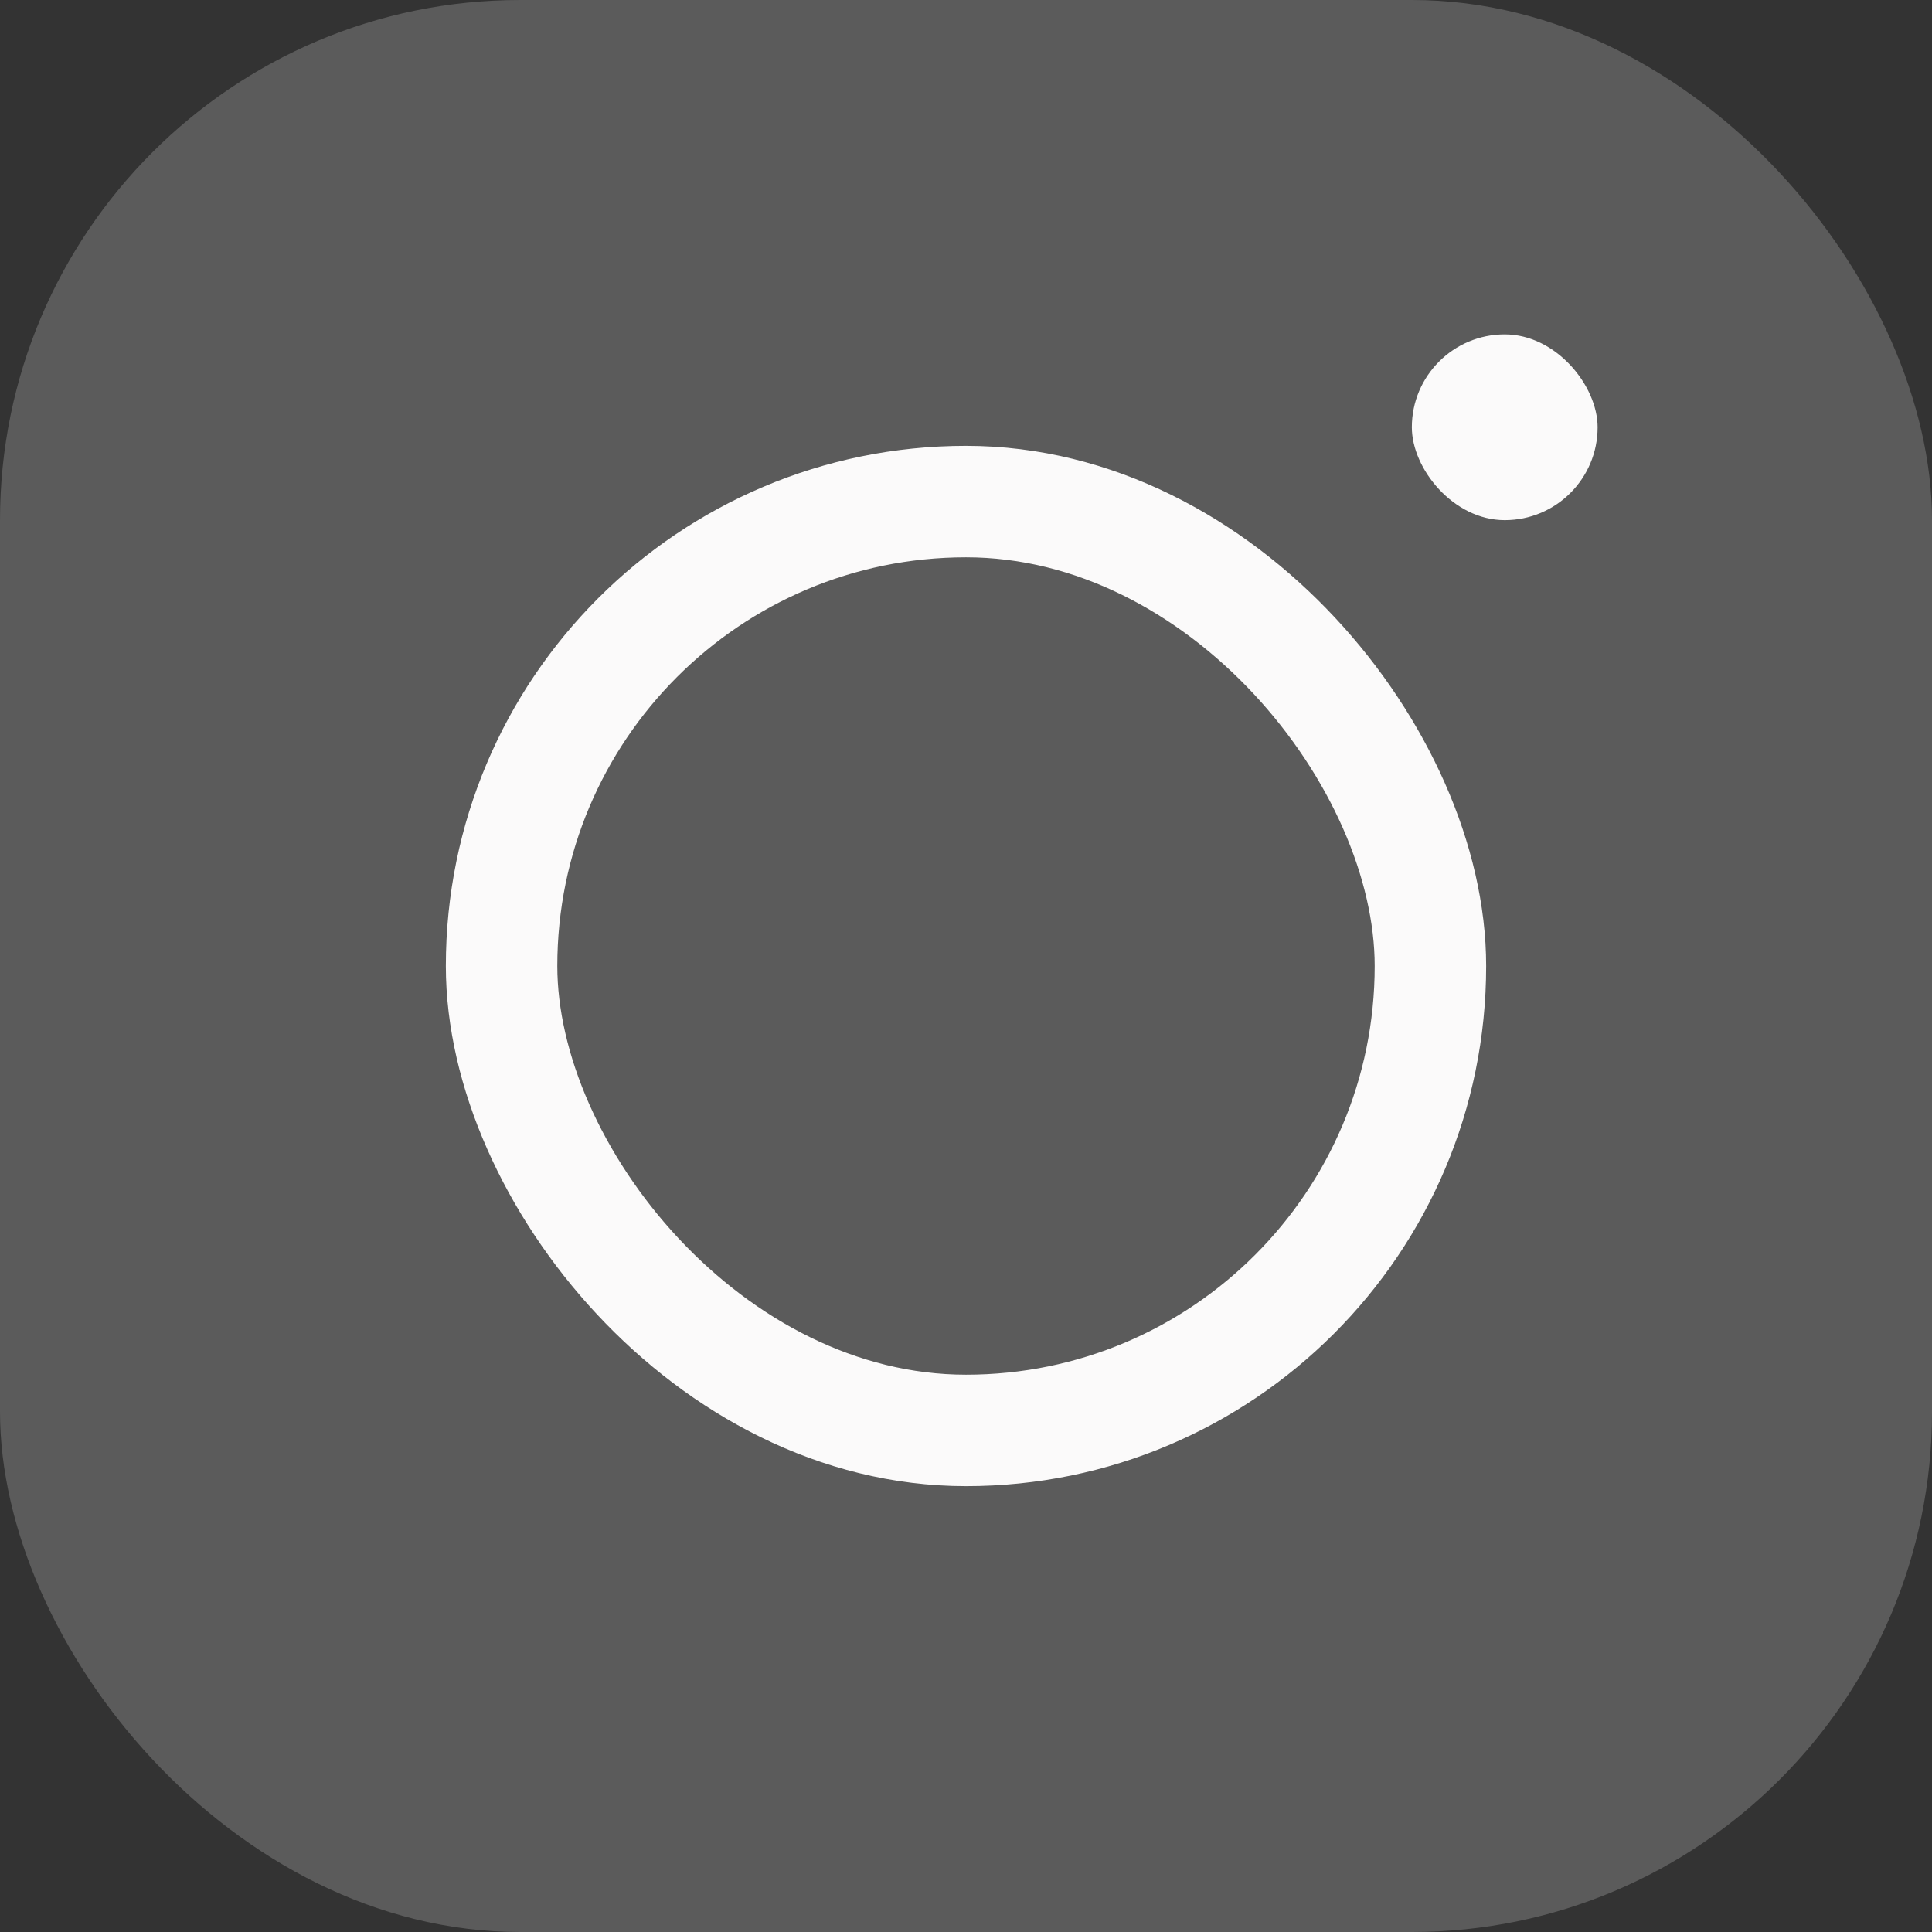 <svg width="26" height="26" viewBox="0 0 26 26" fill="none" xmlns="http://www.w3.org/2000/svg">
<rect x="0" y="0" width="26" height="26" fill="#333333" stroke="none"/>
<rect width="26" height="26" rx="7" fill="#5B5B5B"/>
<rect x="6.75" y="6.75" width="12.5" height="12.5" rx="6.25" stroke="#FBFAFA" stroke-width="1.5"/>
<rect x="19" y="4.5" width="2.5" height="2.5" rx="1.25" fill="#FBFAFA"/>
</svg>
